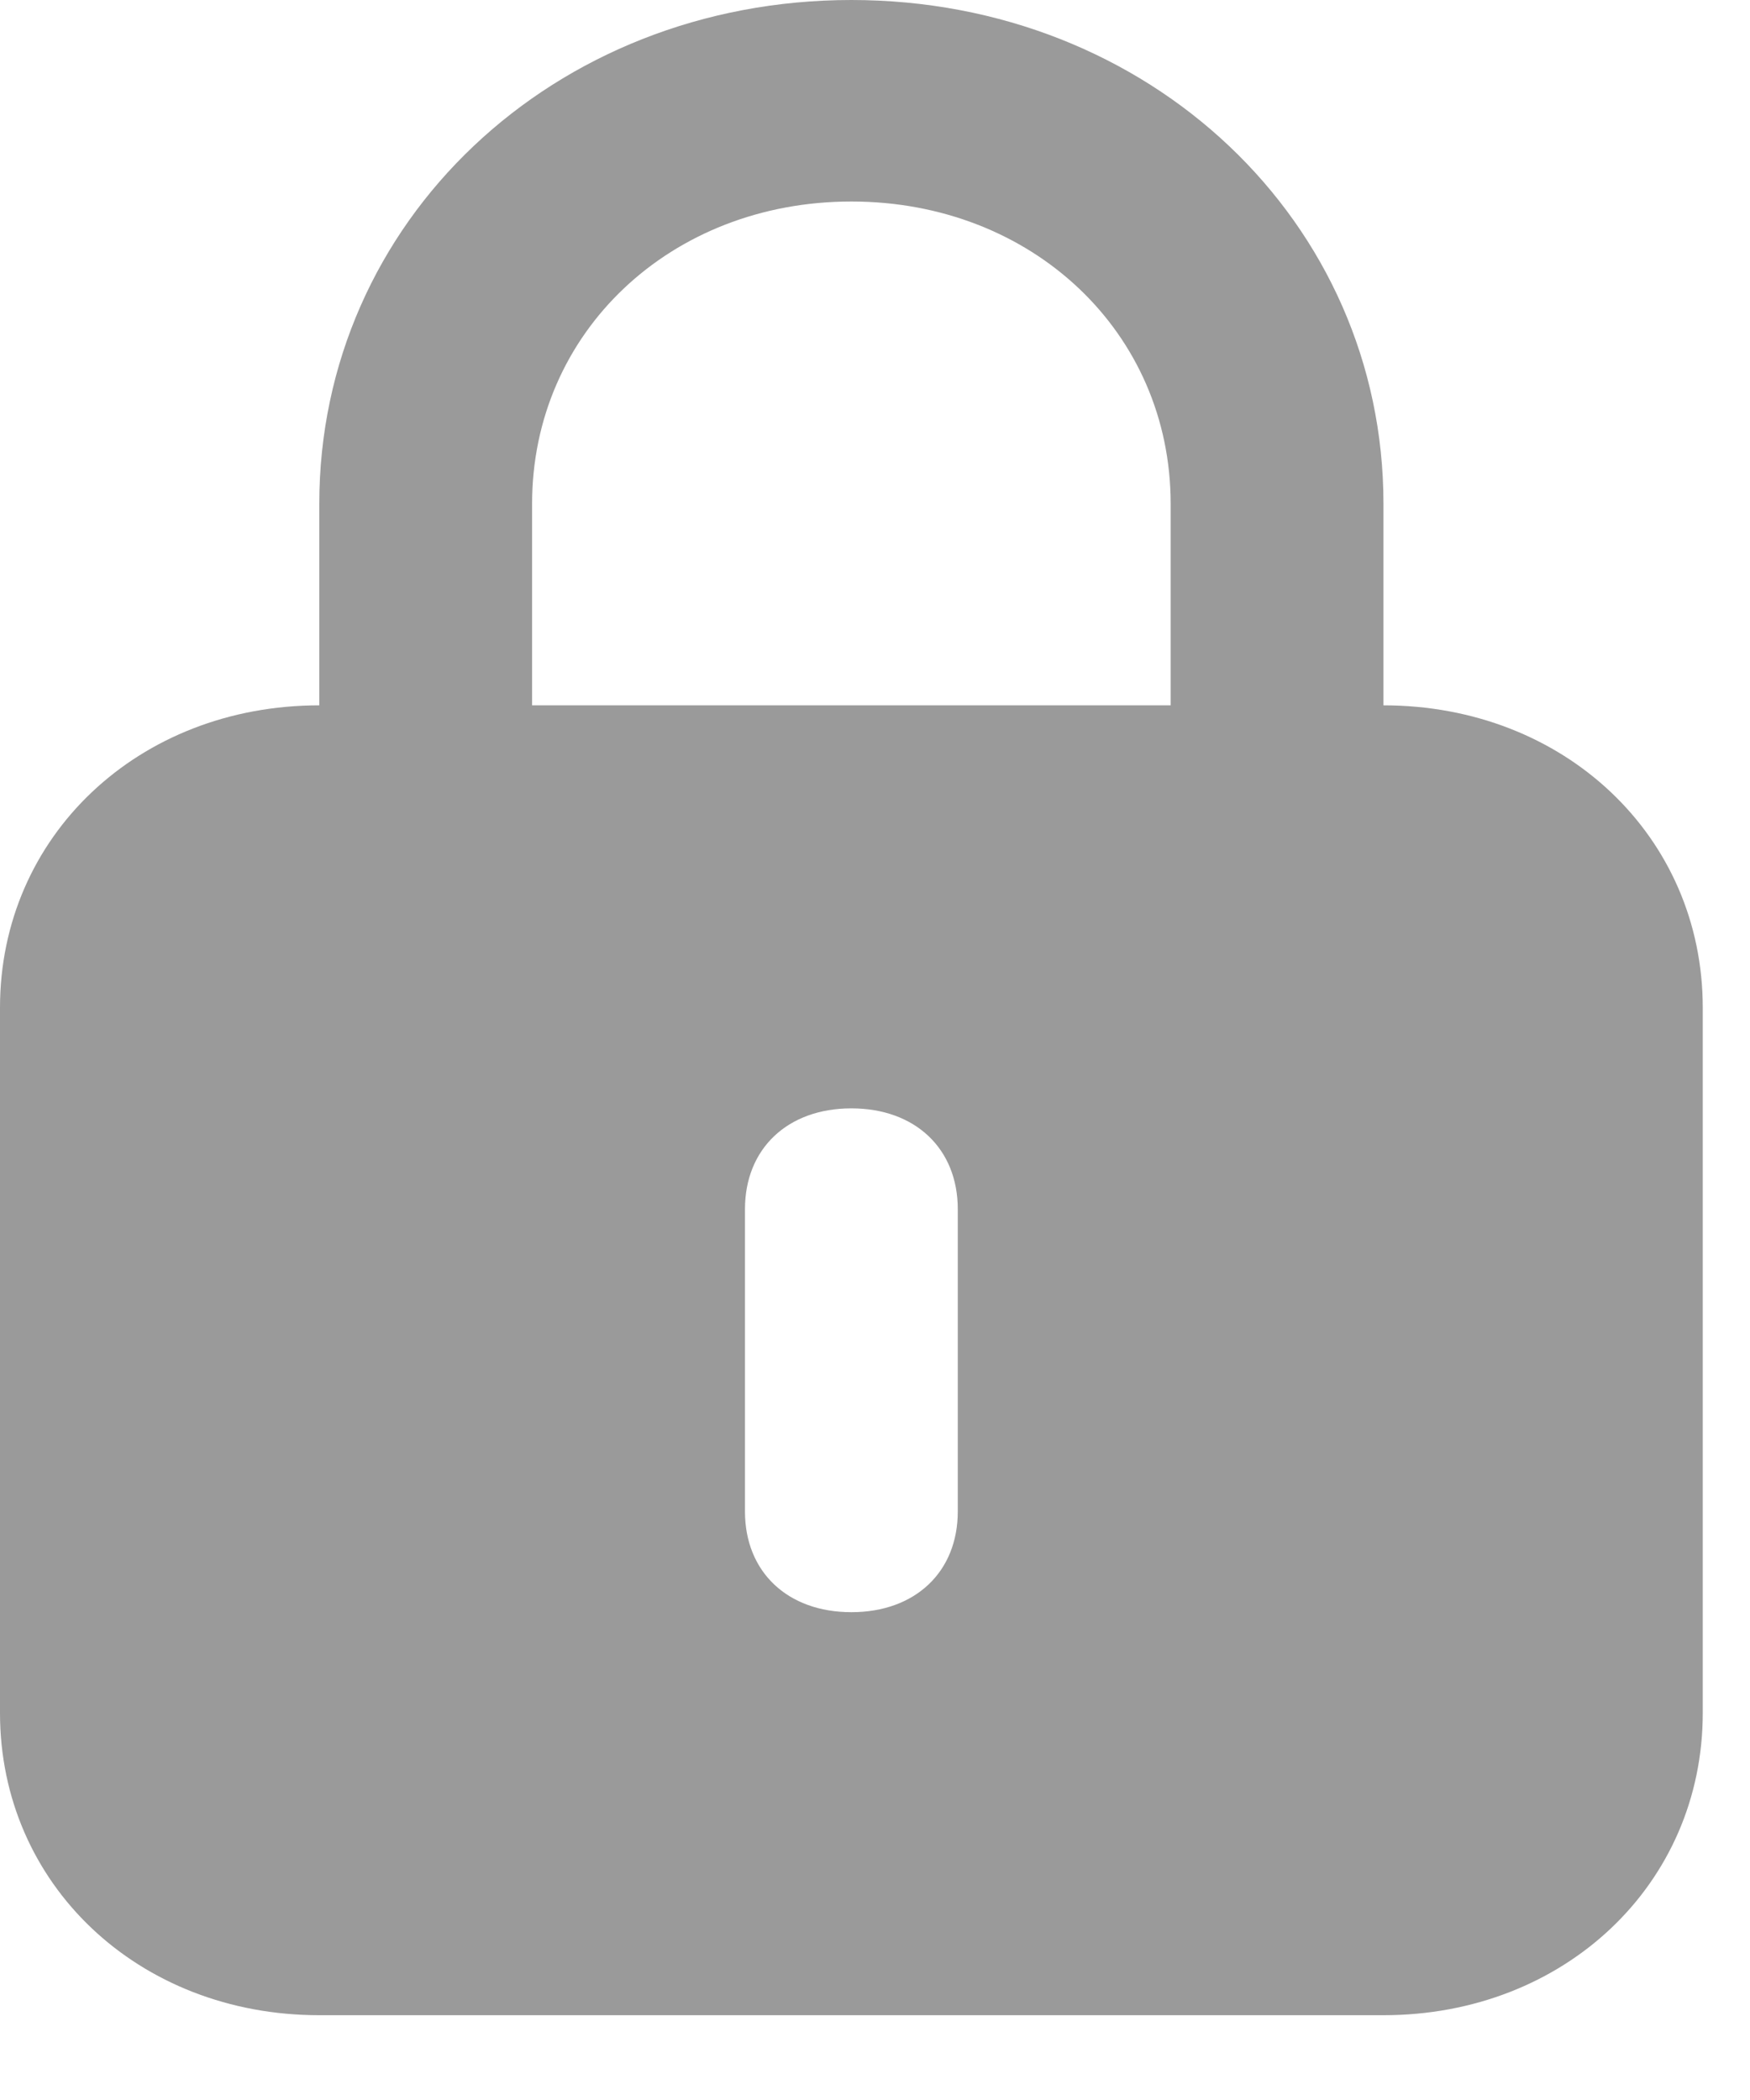 <svg width="20" height="24" viewBox="0 0 20 24" fill="none" xmlns="http://www.w3.org/2000/svg">
<path d="M15.811 8.061V5.758C15.811 2.533 13.136 0 9.73 0C6.324 0 3.649 2.533 3.649 5.758V8.061C1.581 8.061 0 9.558 0 11.516V19.577C0 21.534 1.581 23.031 3.649 23.031H15.811C17.879 23.031 19.46 21.534 19.46 19.577V11.516C19.46 9.558 17.879 8.061 15.811 8.061ZM6.081 5.758C6.081 3.8 7.662 2.303 9.73 2.303C11.798 2.303 13.379 3.8 13.379 5.758V8.061H6.081V5.758ZM10.946 17.274C10.946 17.965 10.46 18.425 9.73 18.425C9 18.425 8.514 17.965 8.514 17.274V13.819C8.514 13.128 9 12.667 9.73 12.667C10.46 12.667 10.946 13.128 10.946 13.819V17.274Z" fill="#9A9A9A"/>
</svg>
